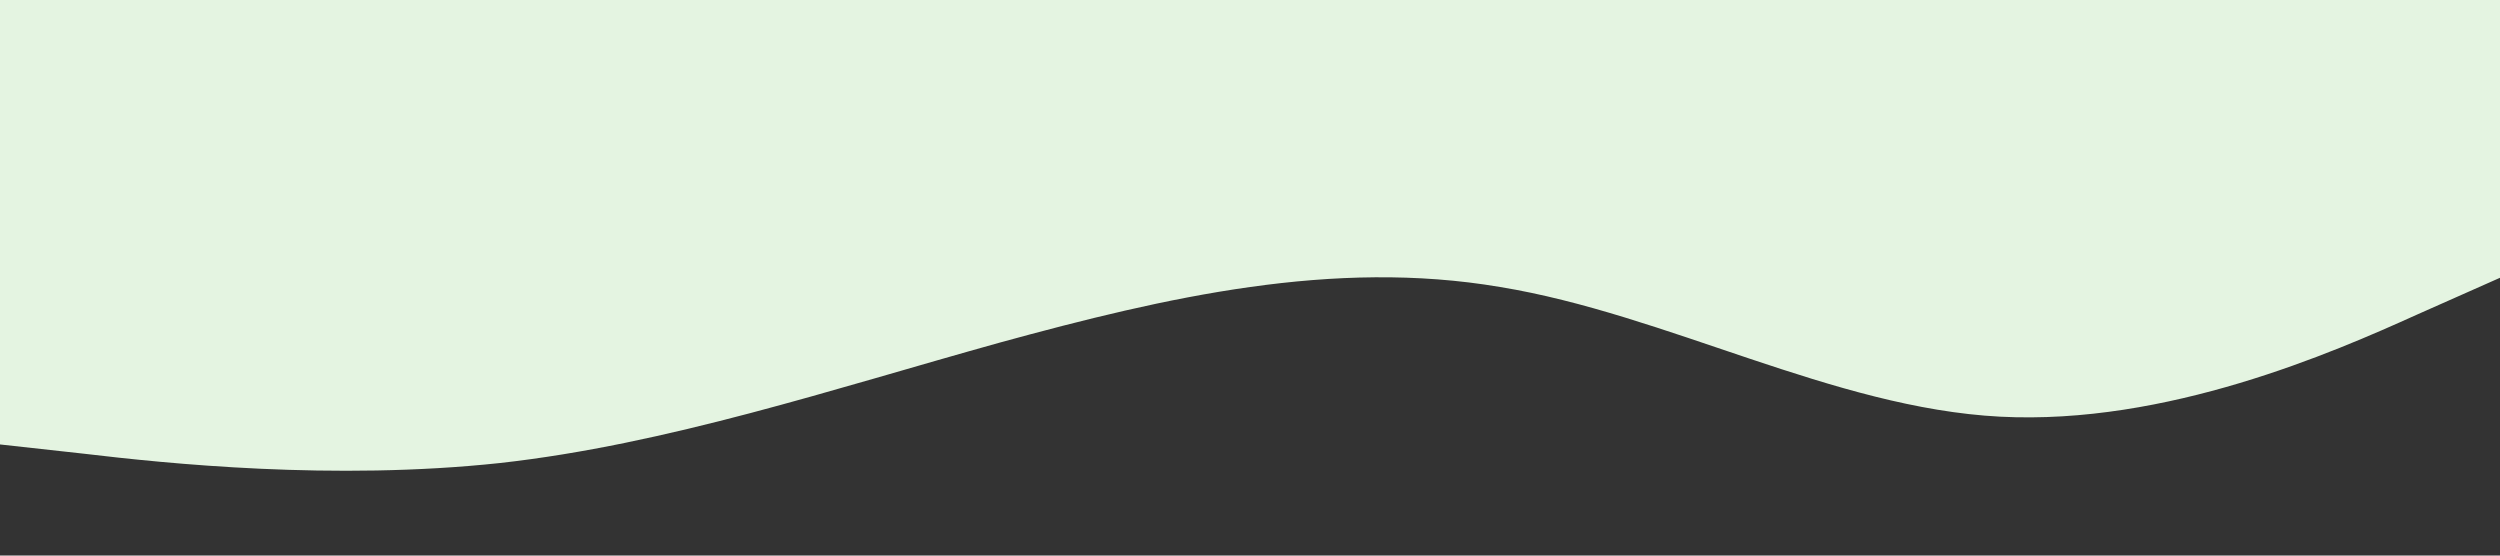 <?xml version="1.0" standalone="no"?><svg xmlns="http://www.w3.org/2000/svg" viewBox="0 0 1440 320"><rect x="0" y="0" width="1440" height="320" fill="#333333" stroke="none"/><path fill="#e4f4e1" fill-opacity="1" d="M0,256L48,261.3C96,267,192,277,288,266.7C384,256,480,224,576,197.3C672,171,768,149,864,165.3C960,181,1056,235,1152,240C1248,245,1344,203,1392,181.3L1440,160L1440,0L1392,0C1344,0,1248,0,1152,0C1056,0,960,0,864,0C768,0,672,0,576,0C480,0,384,0,288,0C192,0,96,0,48,0L0,0Z"></path></svg>